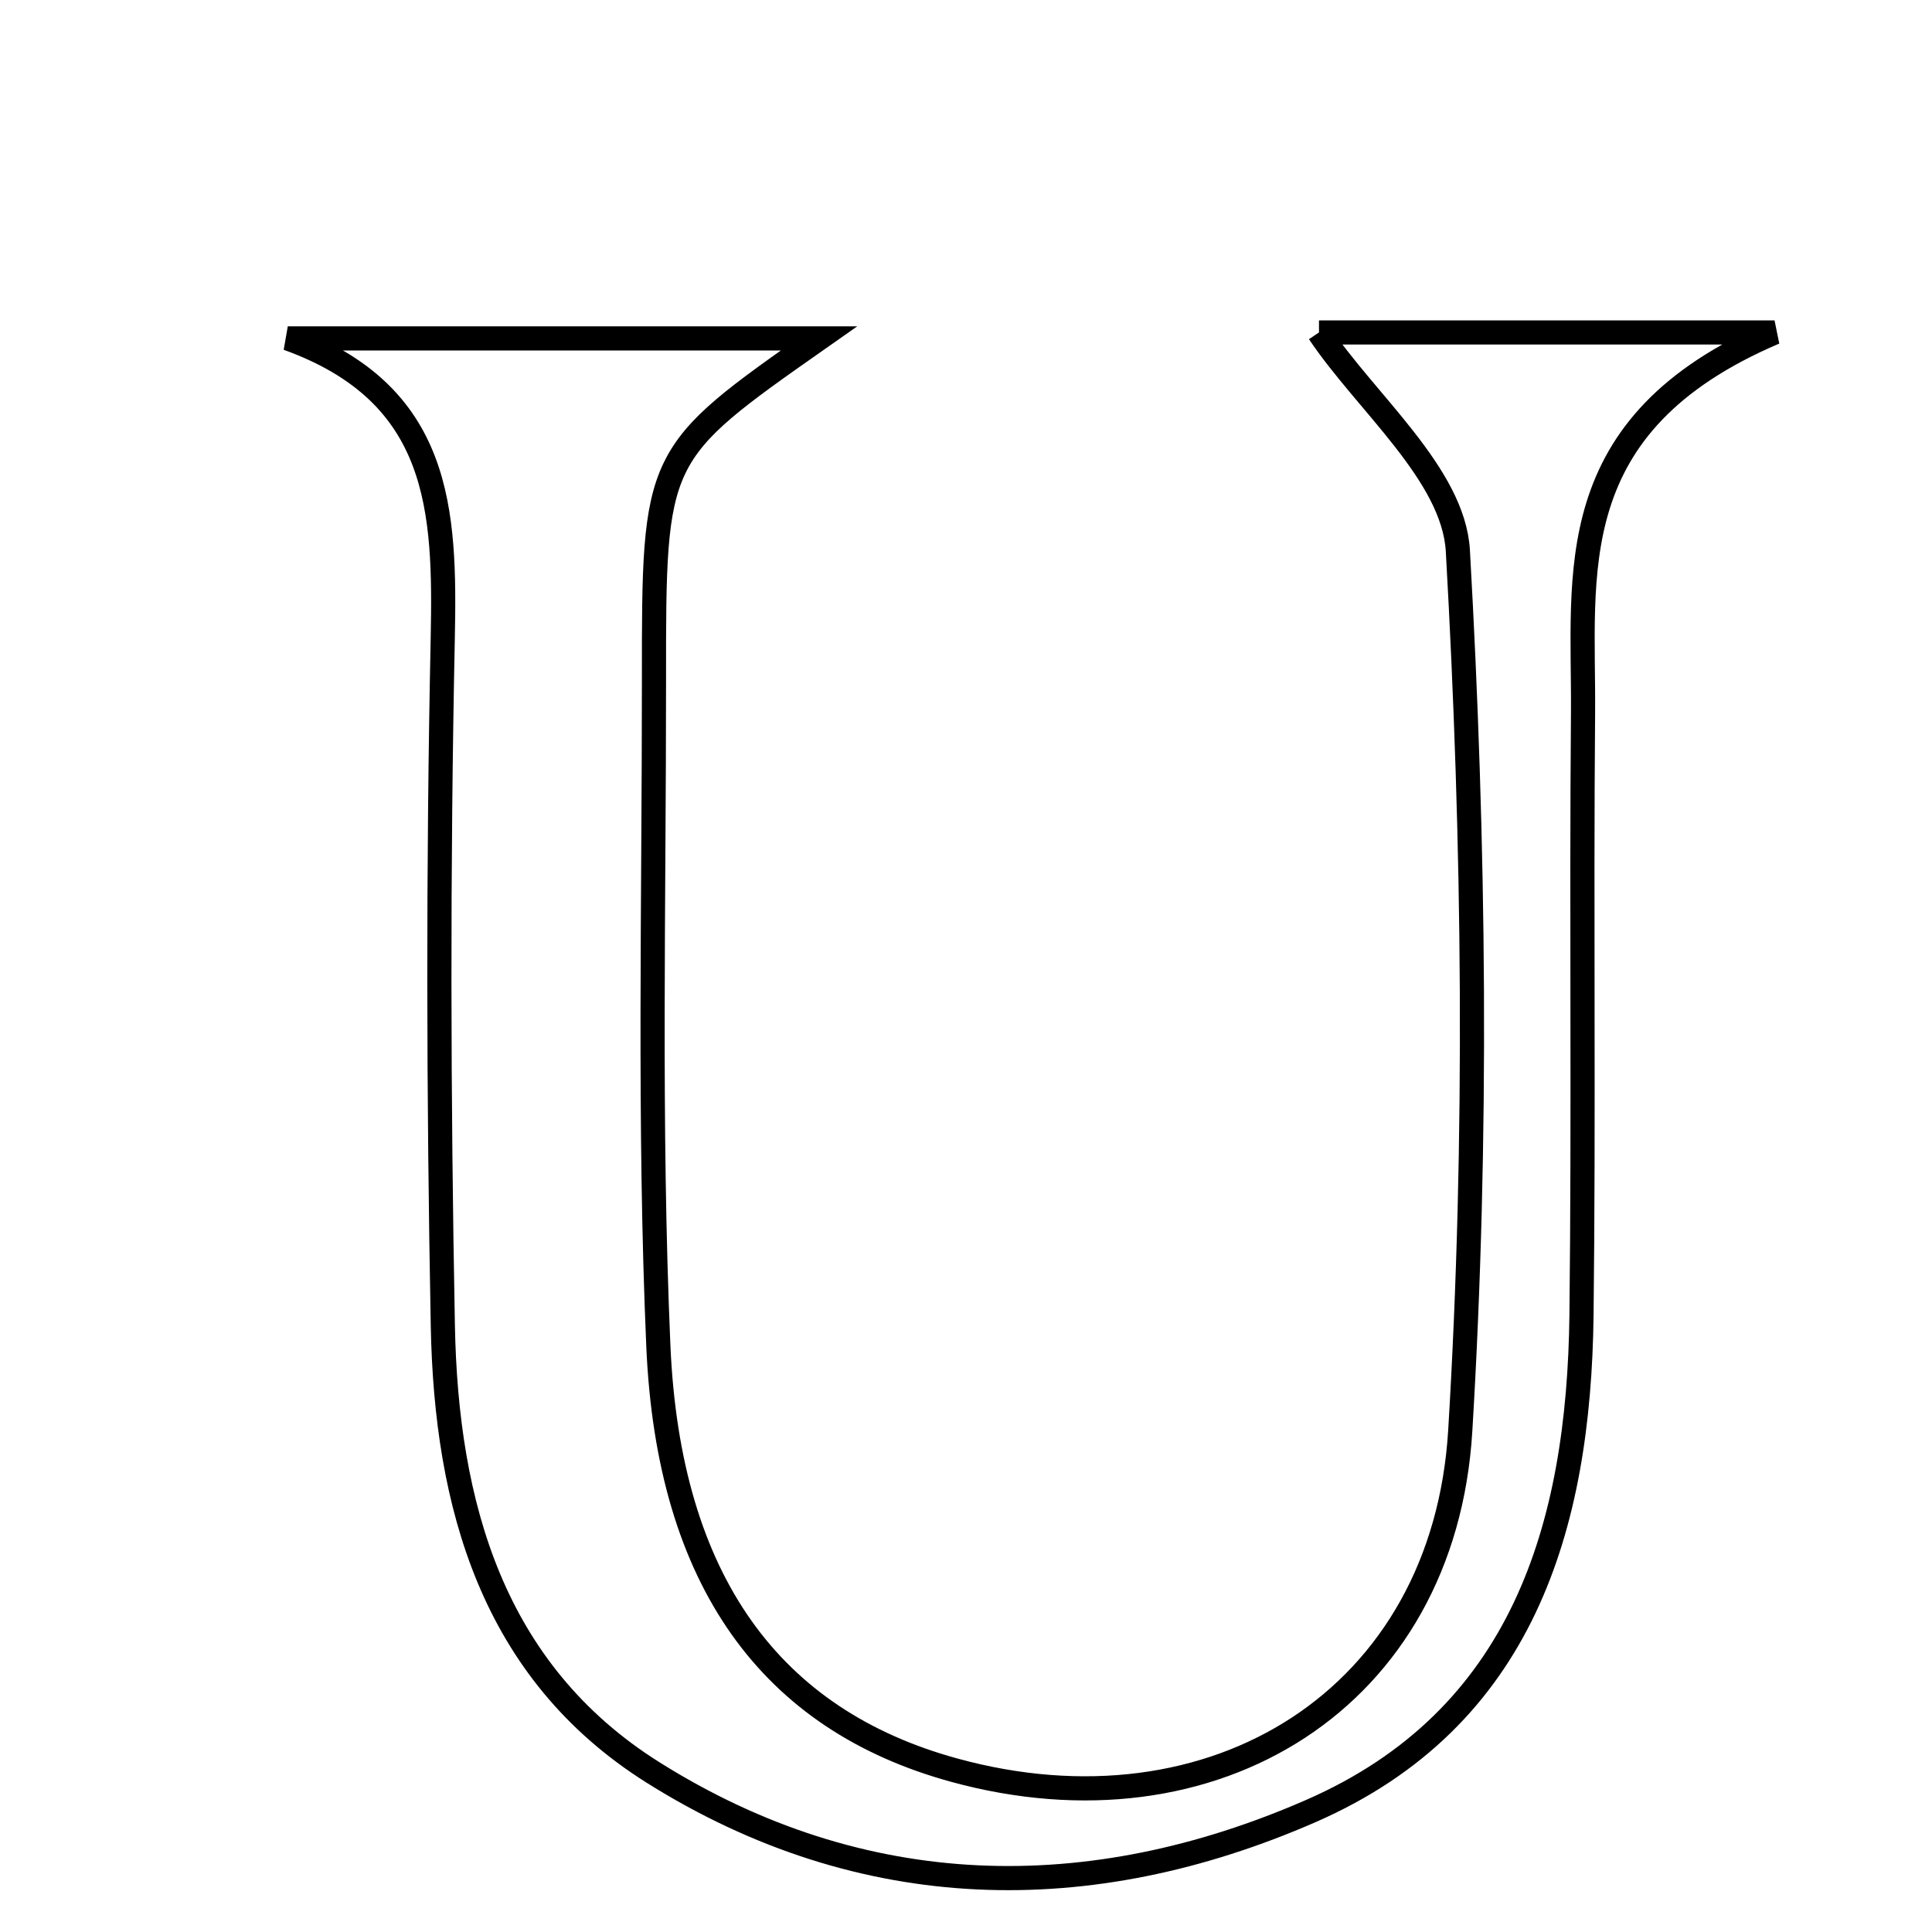 <svg xmlns="http://www.w3.org/2000/svg" viewBox="0.0 0.0 24.0 24.0" height="200px" width="200px"><path fill="none" stroke="black" stroke-width=".3" stroke-opacity="1.0"  filling="0" d="M16.385 4.13 C17.762 4.13 19.494 4.13 22.044 4.13 C19.36 5.274 19.679 7.13 19.665 8.863 C19.644 11.353 19.675 13.843 19.646 16.333 C19.615 18.972 18.912 21.348 16.287 22.496 C13.535 23.699 10.715 23.653 8.113 22.019 C6.11 20.76 5.543 18.685 5.501 16.468 C5.447 13.623 5.441 10.775 5.5 7.931 C5.532 6.342 5.485 4.893 3.575 4.204 C5.779 4.204 7.983 4.204 10.174 4.204 C8.129 5.639 8.122 5.639 8.124 8.446 C8.125 11.203 8.059 13.963 8.178 16.715 C8.304 19.652 9.587 21.366 11.848 21.988 C15.075 22.876 17.94 21.104 18.14 17.77 C18.359 14.138 18.316 10.475 18.11 6.841 C18.055 5.892 16.968 5.001 16.385 4.13"></path></svg>
